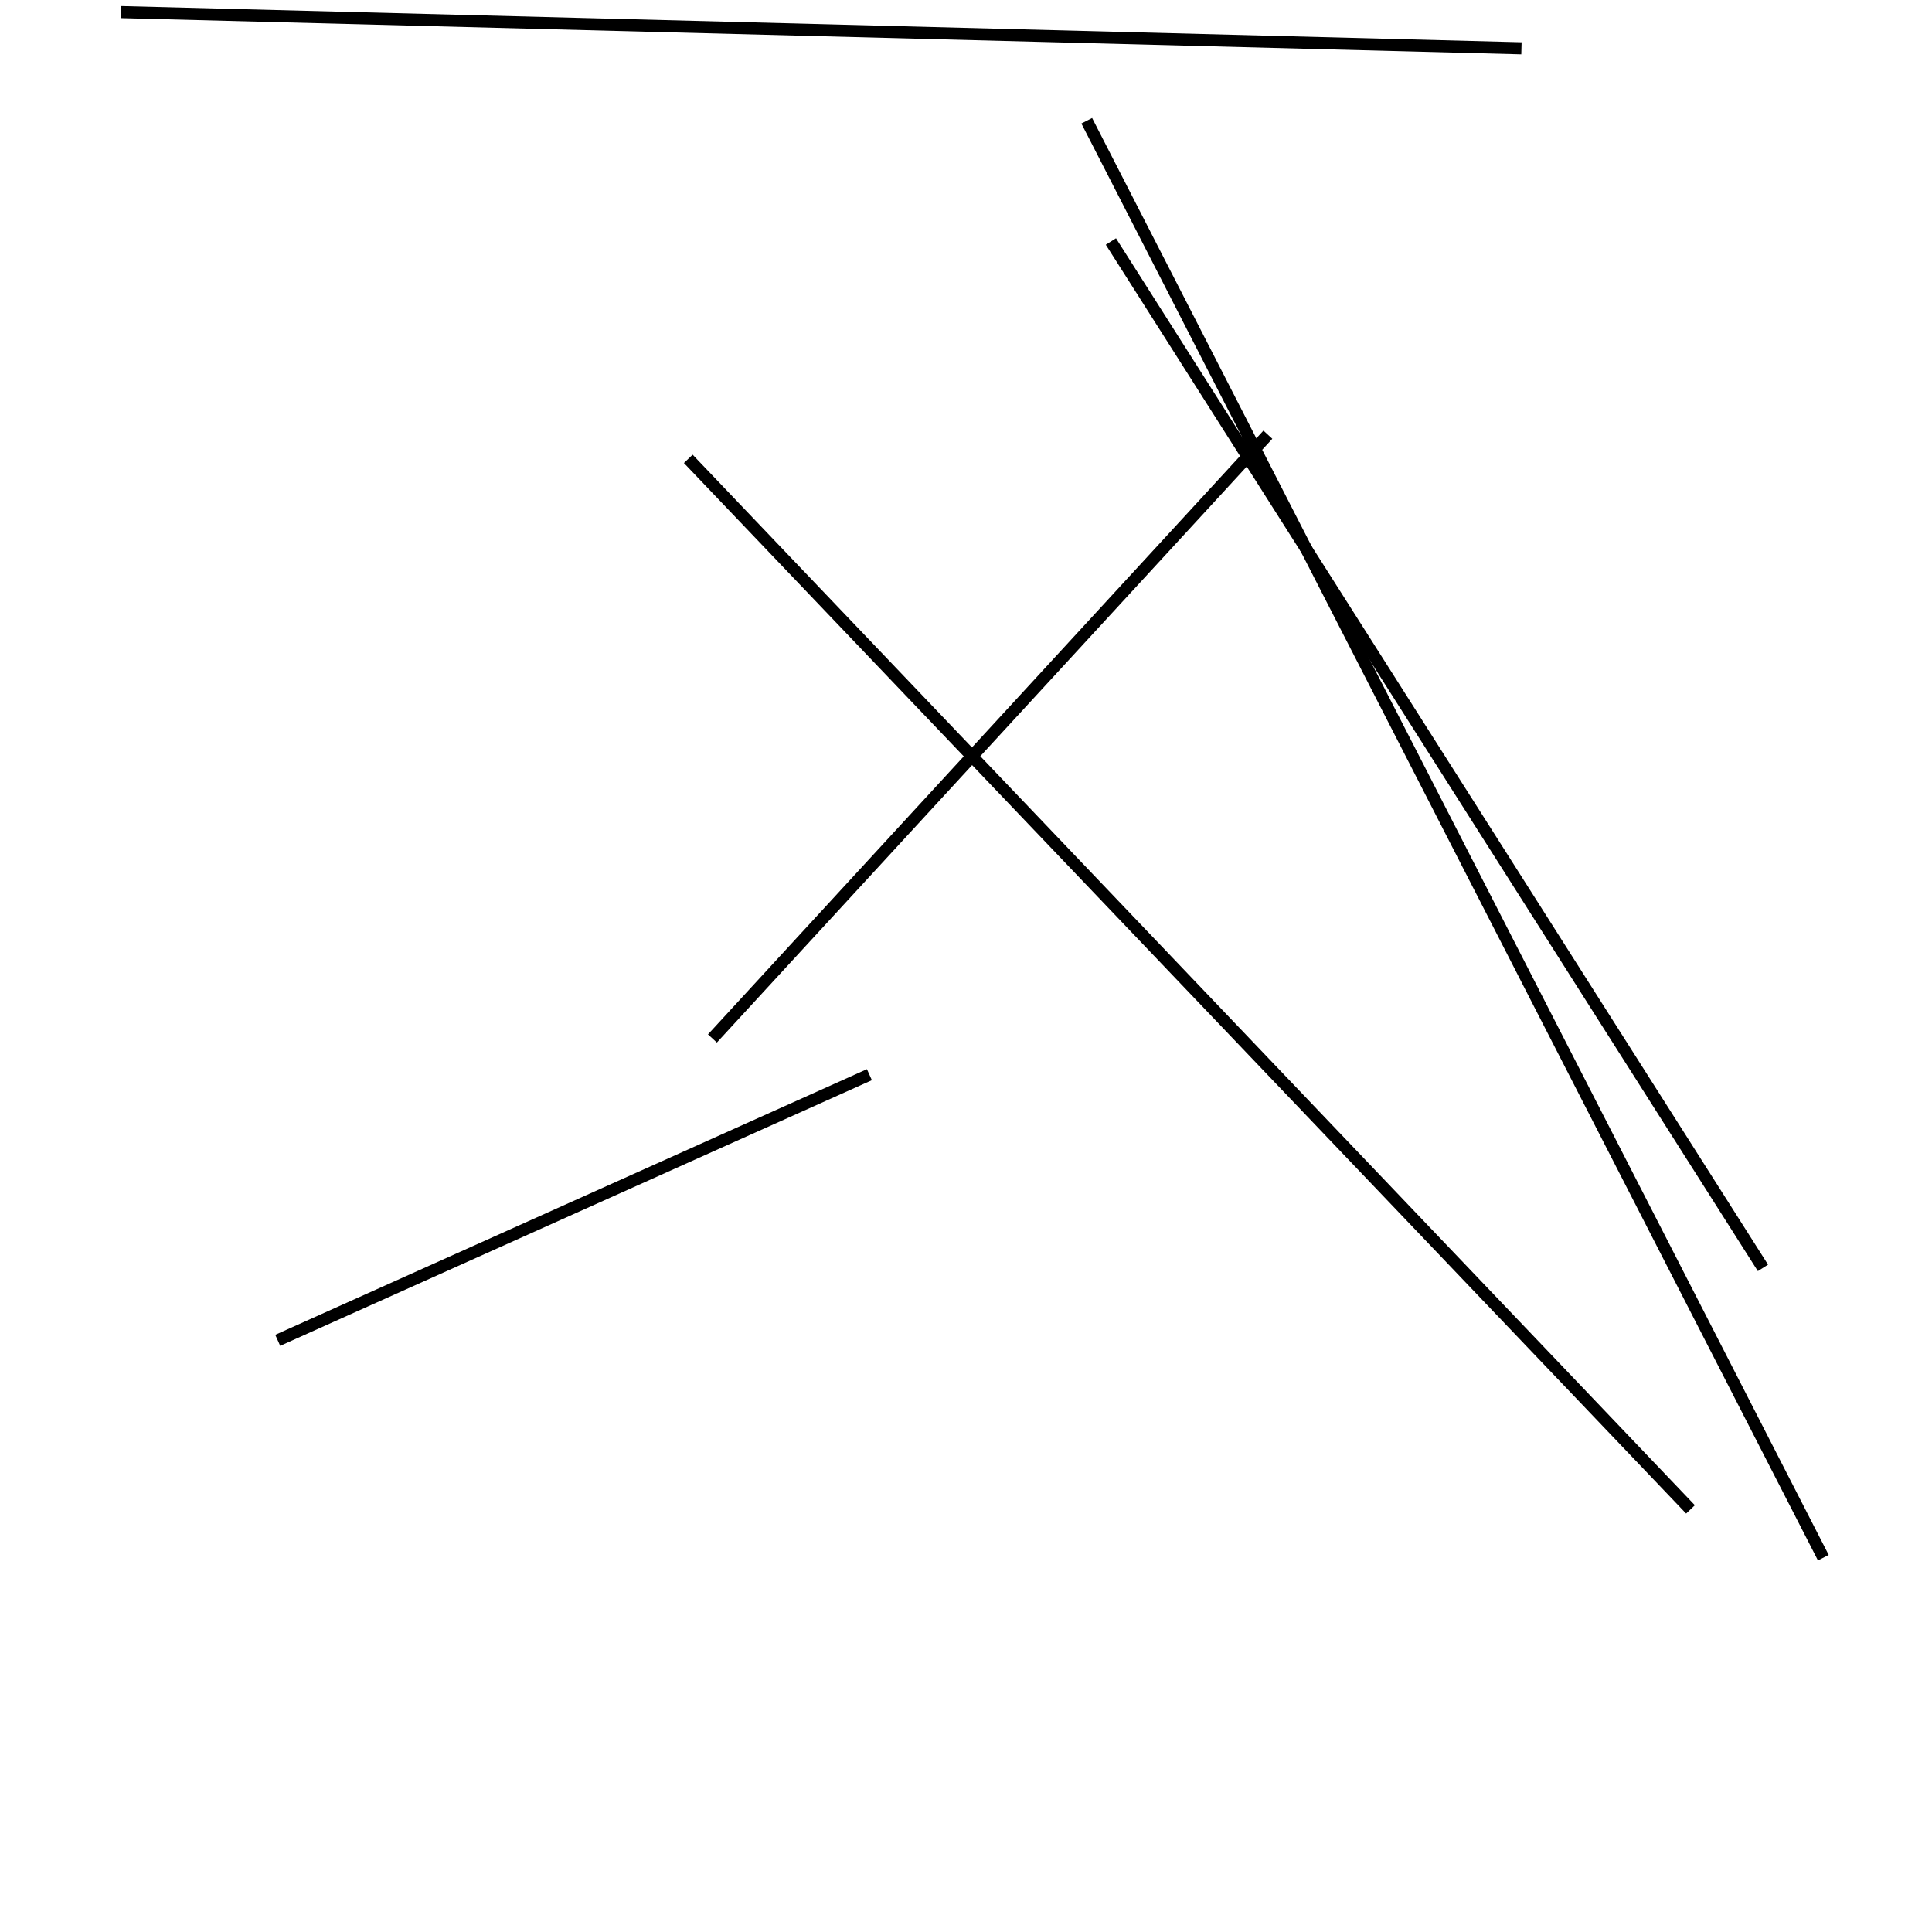 <?xml version="1.0" encoding="utf-8" ?>
<svg baseProfile="full" height="160" version="1.1" width="160" xmlns="http://www.w3.org/2000/svg" xmlns:ev="http://www.w3.org/2001/xml-events" xmlns:xlink="http://www.w3.org/1999/xlink"><defs /><line stroke="black" stroke-width="1" x1="57" x2="140" y1="38" y2="125" /><line stroke="black" stroke-width="1" x1="59" x2="105" y1="86" y2="36" /><line stroke="black" stroke-width="1" x1="90" x2="151" y1="10" y2="129" /><line stroke="black" stroke-width="1" x1="92" x2="146" y1="20" y2="105" /><line stroke="black" stroke-width="1" x1="126" x2="10" y1="4" y2="1" /><line stroke="black" stroke-width="1" x1="23" x2="72" y1="111" y2="89" /></svg>